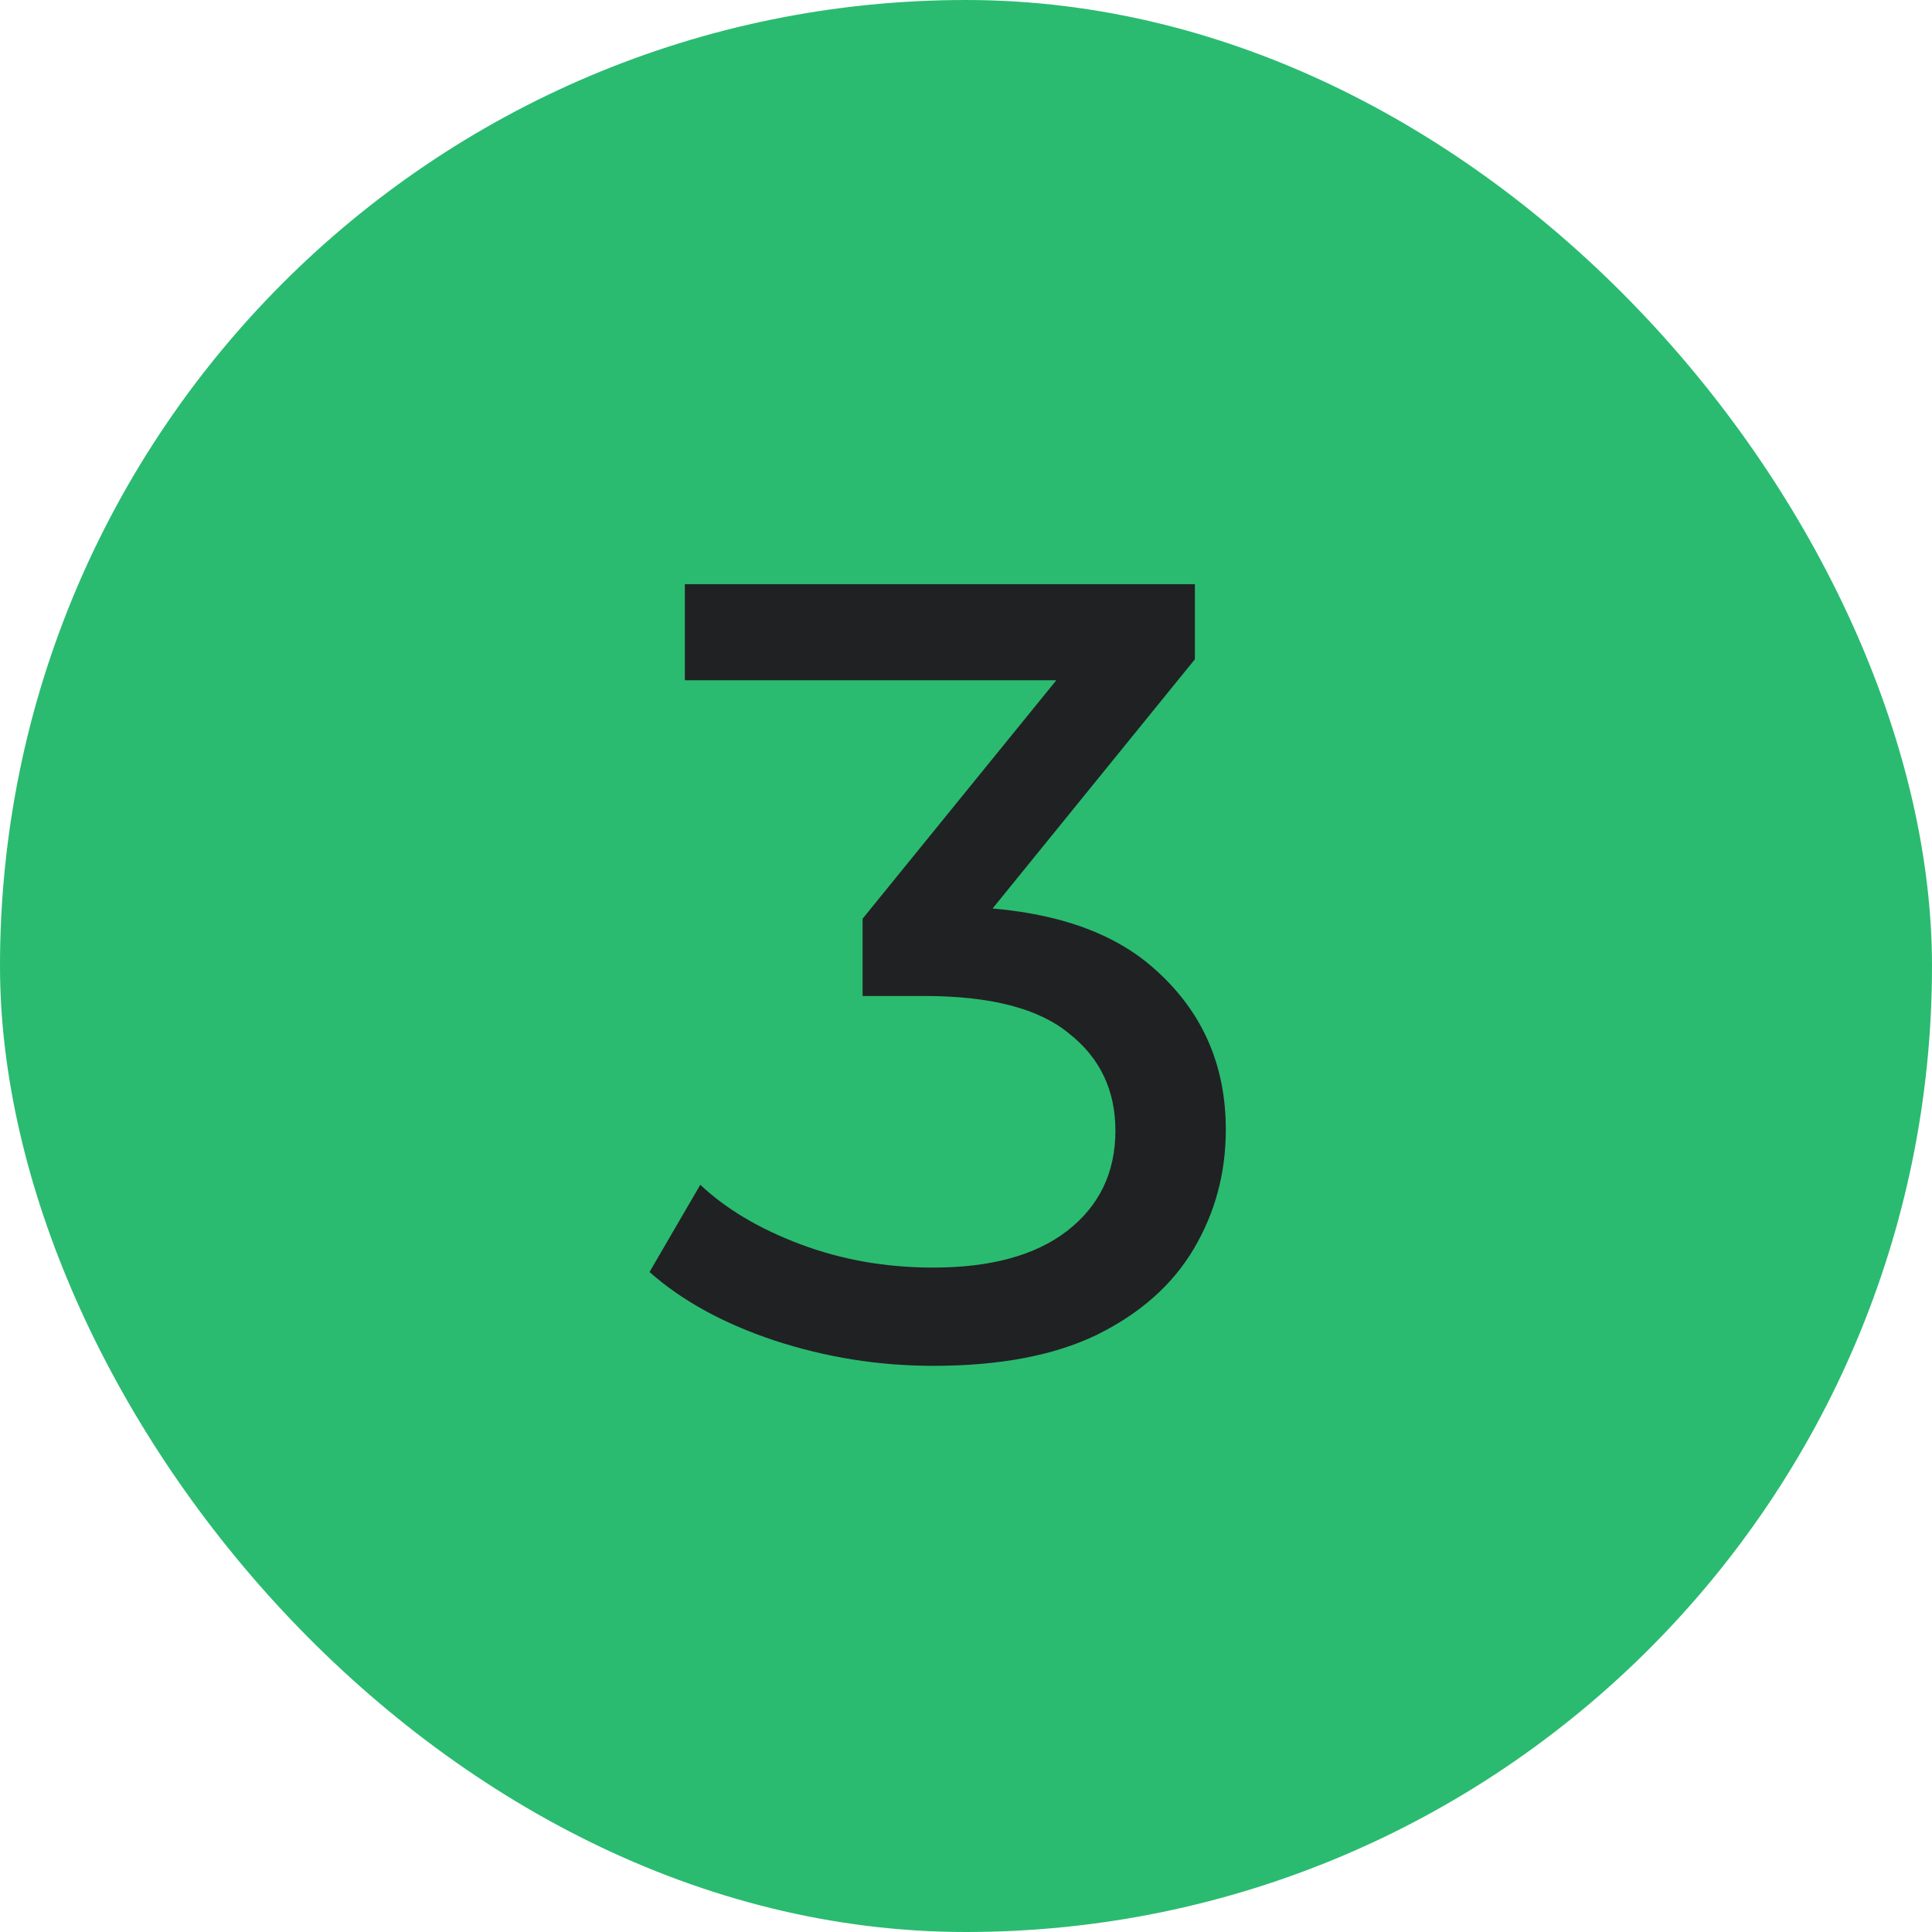 <svg width="42" height="42" viewBox="0 0 42 42" fill="none" xmlns="http://www.w3.org/2000/svg">
<rect width="42" height="42" rx="21" fill="#2ABB71"/>
<path d="M20.288 29.692C19.104 29.692 17.952 29.508 16.832 29.14C15.728 28.772 14.824 28.276 14.12 27.652L15.224 25.756C15.784 26.284 16.512 26.716 17.408 27.052C18.304 27.388 19.264 27.556 20.288 27.556C21.536 27.556 22.504 27.292 23.192 26.764C23.896 26.22 24.248 25.492 24.248 24.58C24.248 23.7 23.912 22.996 23.24 22.468C22.584 21.924 21.536 21.652 20.096 21.652H18.752V19.972L23.744 13.828L24.08 14.788H14.888V12.7H25.976V14.332L21.008 20.452L19.76 19.708H20.552C22.584 19.708 24.104 20.164 25.112 21.076C26.136 21.988 26.648 23.148 26.648 24.556C26.648 25.5 26.416 26.364 25.952 27.148C25.488 27.932 24.784 28.556 23.84 29.02C22.912 29.468 21.728 29.692 20.288 29.692Z" fill="#202123"/>
</svg>
